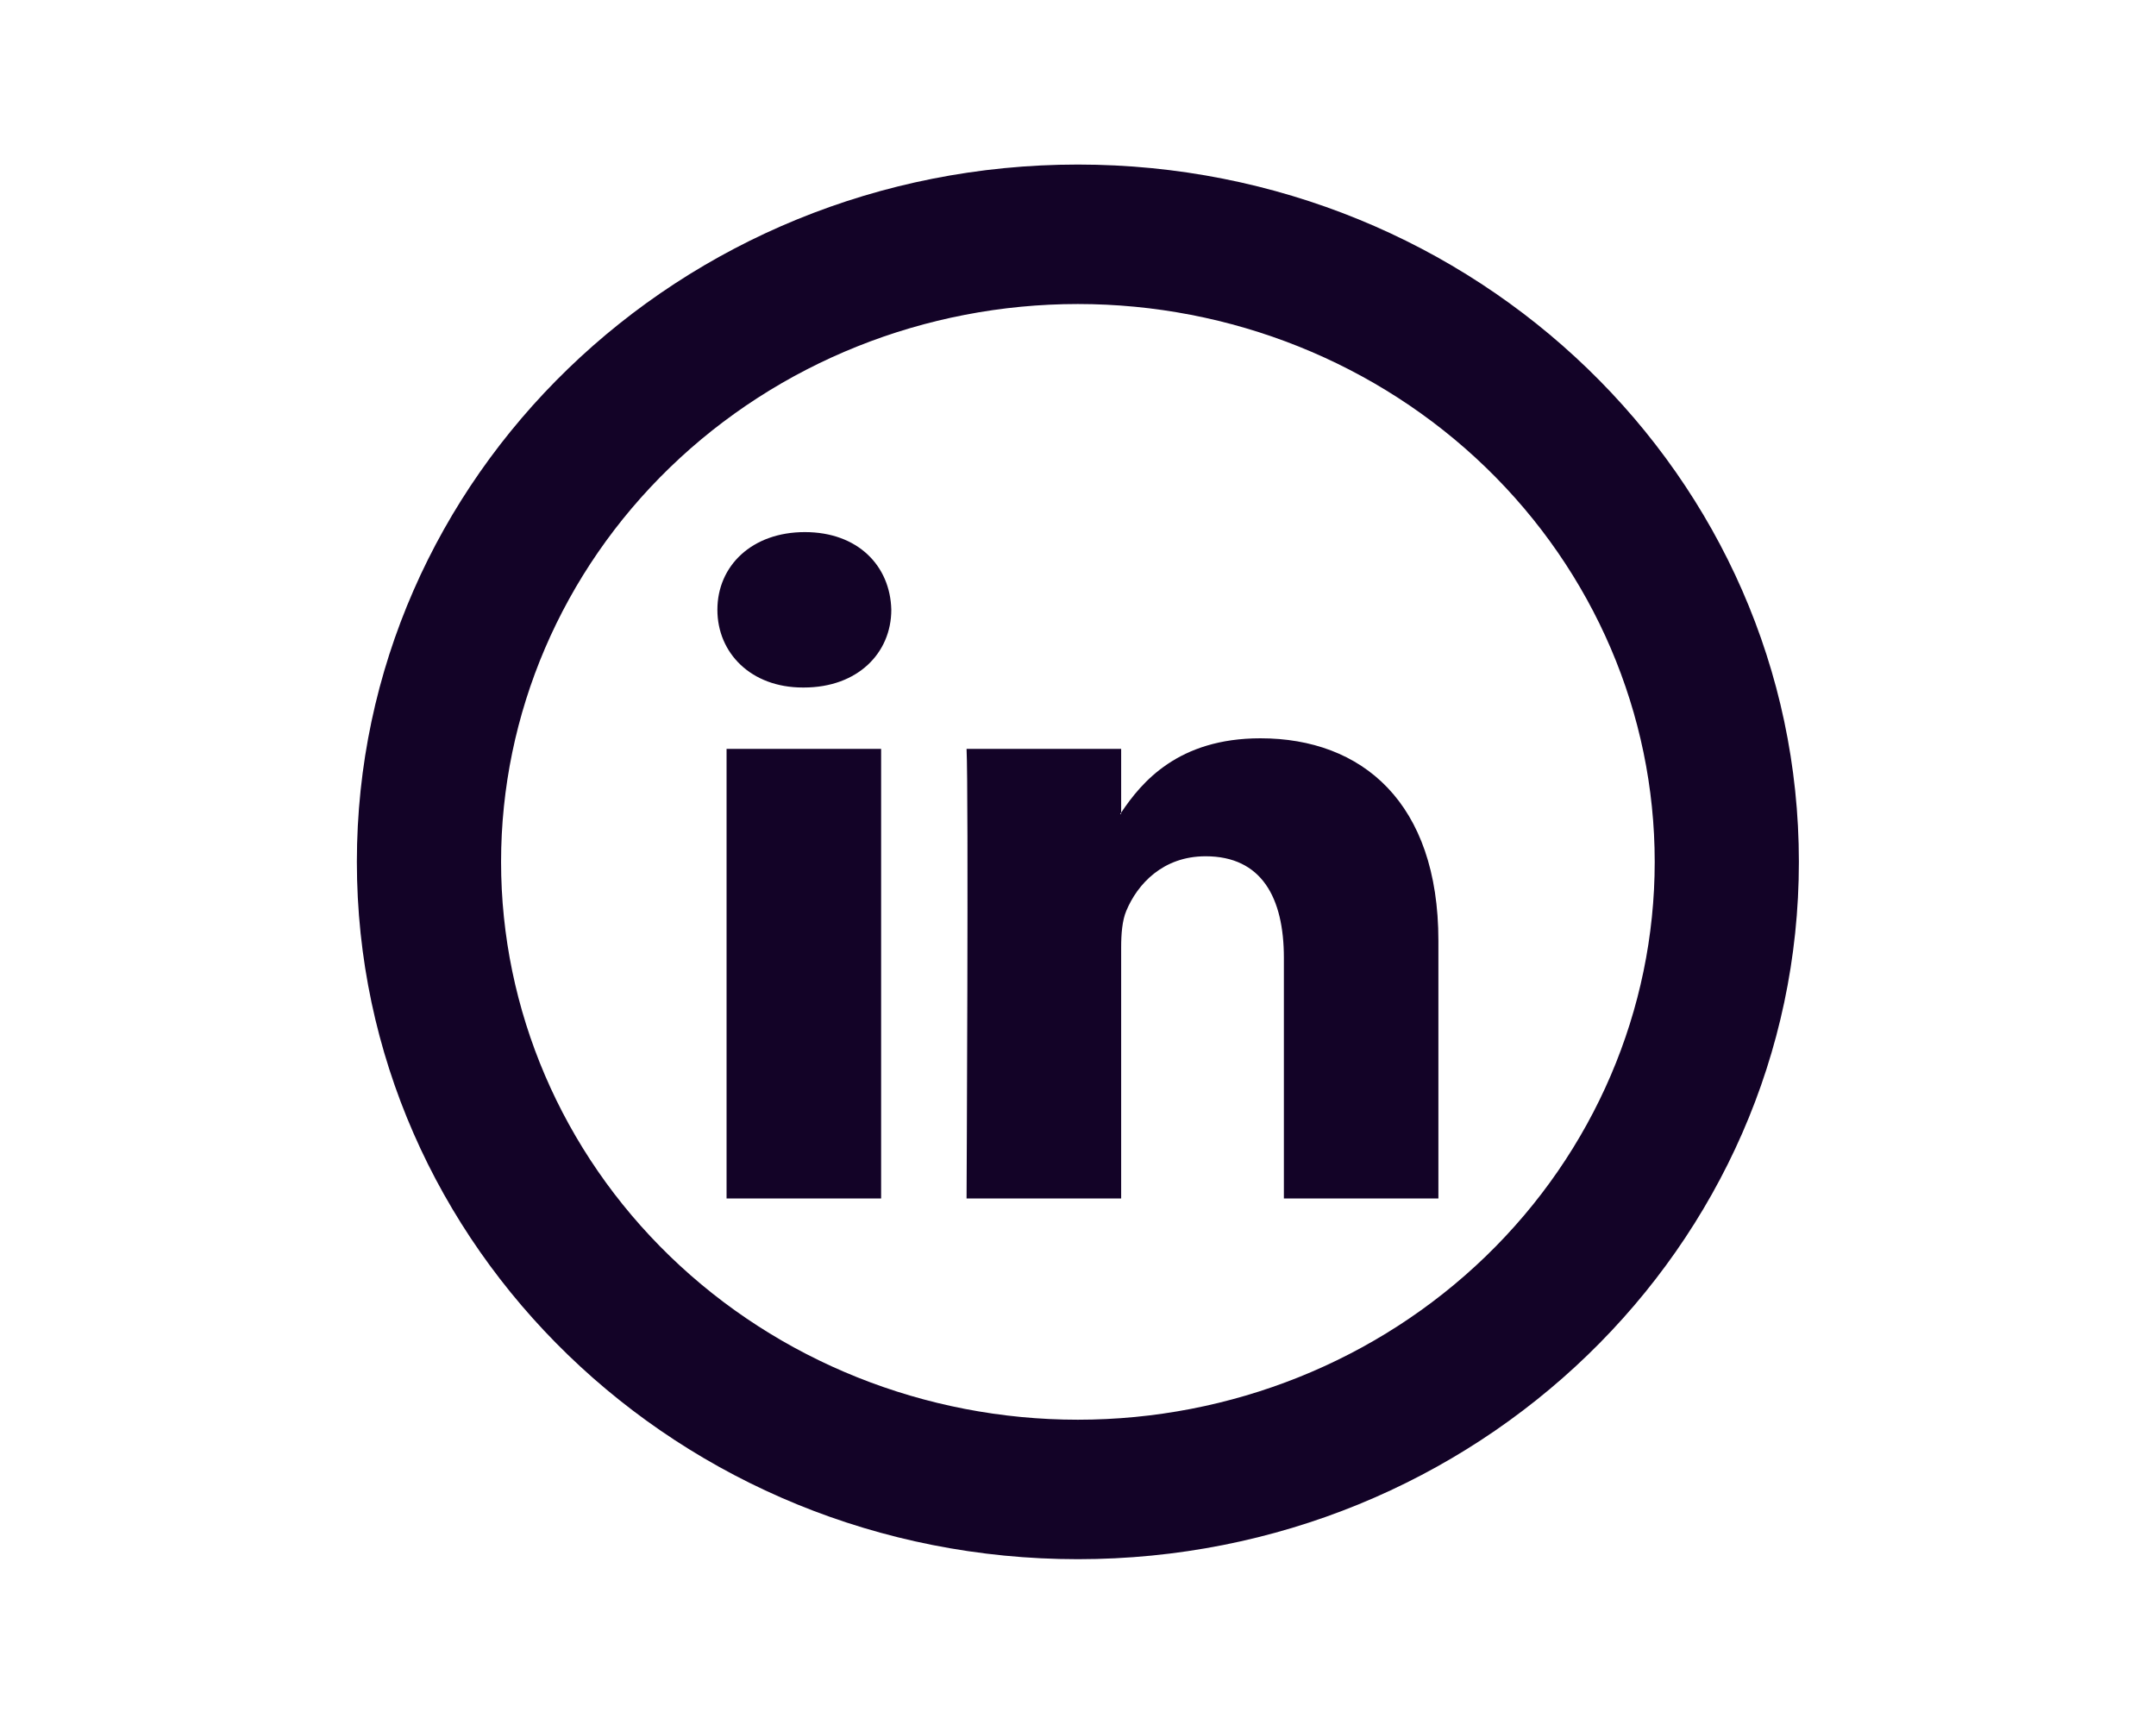 <svg width="25" height="20" viewBox="0 0 43 41" fill="none" xmlns="http://www.w3.org/2000/svg">
<path d="M30.067 22.358V28.485H26.394V22.767C26.394 21.332 25.863 20.352 24.533 20.352C23.518 20.352 22.913 21.012 22.647 21.651C22.551 21.88 22.526 22.198 22.526 22.517V28.485H18.851C18.851 28.485 18.901 18.802 18.851 17.8H22.526V19.313L22.502 19.348H22.526V19.315C23.014 18.585 23.885 17.548 25.837 17.548C28.253 17.548 30.067 19.076 30.067 22.358ZM15.007 12.647C13.751 12.647 12.928 13.446 12.928 14.493C12.928 15.521 13.726 16.341 14.959 16.341H14.983C16.265 16.341 17.062 15.519 17.062 14.493C17.038 13.446 16.265 12.647 15.007 12.647ZM13.146 28.485H16.82V17.8H13.146V28.485Z" fill="#130327"/>
<path d="M21.497 33.744C25.134 33.744 28.621 32.347 31.193 29.86C33.764 27.374 35.209 24.001 35.209 20.485C35.209 16.968 33.764 13.596 31.193 11.109C28.621 8.623 25.134 7.226 21.497 7.226C17.861 7.226 14.373 8.623 11.802 11.109C9.231 13.596 7.786 16.968 7.786 20.485C7.786 24.001 9.231 27.374 11.802 29.86C14.373 32.347 17.861 33.744 21.497 33.744ZM21.497 37.059C12.031 37.059 4.358 29.638 4.358 20.485C4.358 11.331 12.031 3.911 21.497 3.911C30.963 3.911 38.636 11.331 38.636 20.485C38.636 29.638 30.963 37.059 21.497 37.059Z" fill="#130327"/>
</svg>
